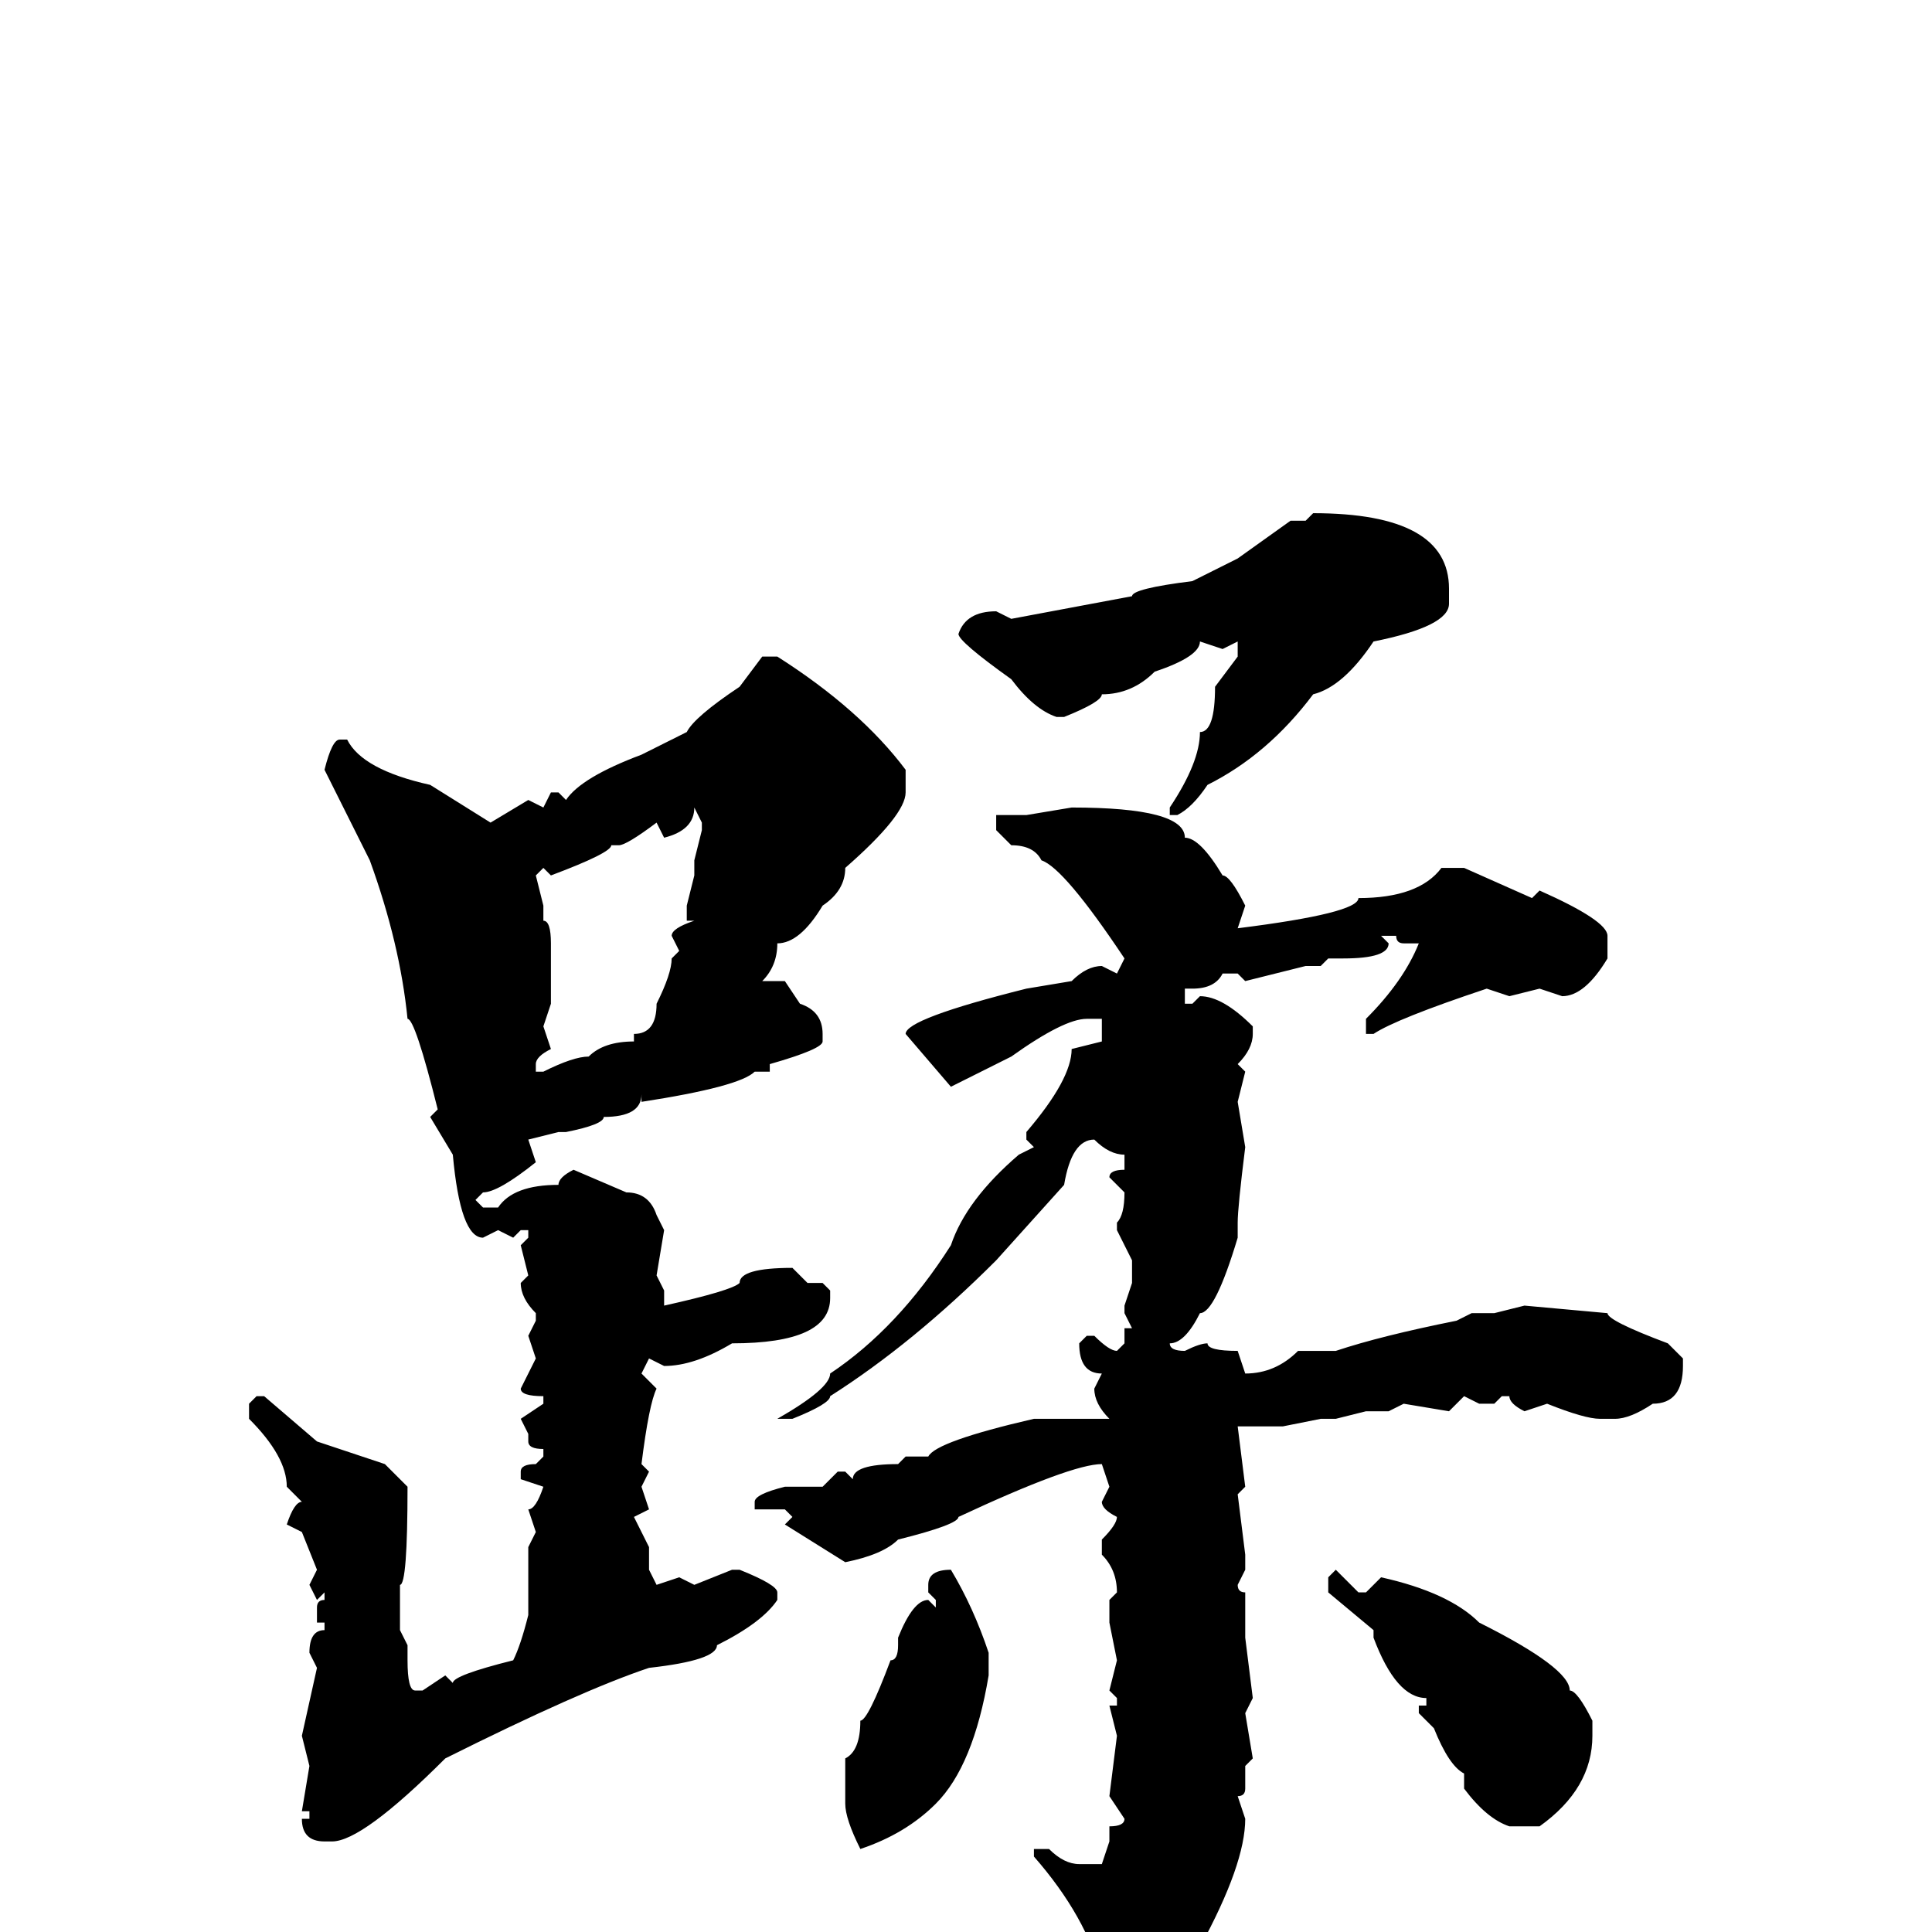 <svg xmlns="http://www.w3.org/2000/svg" viewBox="0 -256 256 256">
	<path fill="#000000" d="M174 -188Q192 -188 192 -178V-176Q192 -173 182 -171Q178 -165 174 -164Q168 -156 160 -152Q158 -149 156 -148H155V-149Q159 -155 159 -159Q161 -159 161 -165L164 -169V-170V-171L162 -170L159 -171Q159 -169 153 -167Q150 -164 146 -164Q146 -163 141 -161H140Q137 -162 134 -166Q127 -171 127 -172Q128 -175 132 -175L134 -174L150 -177Q150 -178 158 -179L164 -182L171 -187H173ZM101 -169H103Q114 -162 120 -154V-151Q120 -148 112 -141Q112 -138 109 -136Q106 -131 103 -131Q103 -128 101 -126H104L106 -123Q109 -122 109 -119V-118Q109 -117 102 -115V-114H100Q98 -112 85 -110V-111Q85 -108 80 -108Q80 -107 75 -106H74L70 -105L71 -102Q66 -98 64 -98L63 -97L64 -96H66Q68 -99 74 -99Q74 -100 76 -101L83 -98Q86 -98 87 -95L88 -93L87 -87L88 -85V-83Q97 -85 98 -86Q98 -88 105 -88L107 -86H109L110 -85V-84Q110 -78 97 -78Q92 -75 88 -75L86 -76L85 -74L87 -72Q86 -70 85 -62L86 -61L85 -59L86 -56L84 -55L86 -51V-48L87 -46L90 -47L92 -46L97 -48H98Q103 -46 103 -45V-44Q101 -41 95 -38Q95 -36 86 -35Q77 -32 59 -23Q48 -12 44 -12H43Q40 -12 40 -15H41V-16H40L41 -22L40 -26L42 -35L41 -37Q41 -40 43 -40V-41H42V-43Q42 -44 43 -44V-45L42 -44L41 -46L42 -48L40 -53L38 -54Q39 -57 40 -57L38 -59Q38 -63 33 -68V-70L34 -71H35L42 -65L51 -62L54 -59Q54 -46 53 -46V-42V-40L54 -38V-36Q54 -32 55 -32H56L59 -34L60 -33Q60 -34 68 -36Q69 -38 70 -42V-46V-48V-51L71 -53L70 -56Q71 -56 72 -59L69 -60V-61Q69 -62 71 -62L72 -63V-64Q70 -64 70 -65V-66L69 -68L72 -70V-71Q69 -71 69 -72L71 -76L70 -79L71 -81V-82Q69 -84 69 -86L70 -87L69 -91L70 -92V-93H69L68 -92L66 -93L64 -92Q61 -92 60 -103L57 -108L58 -109Q55 -121 54 -121Q53 -131 49 -142L43 -154Q44 -158 45 -158H46Q48 -154 57 -152L65 -147L70 -150L72 -149L73 -151H74L75 -150Q77 -153 85 -156L91 -159Q92 -161 98 -165ZM92 -149Q92 -146 88 -145L87 -147Q83 -144 82 -144H81Q81 -143 73 -140L72 -141L71 -140L72 -136V-134Q73 -134 73 -131V-125V-123L72 -120L73 -117Q71 -116 71 -115V-114H72Q76 -116 78 -116Q80 -118 84 -118V-119Q87 -119 87 -123Q89 -127 89 -129L90 -130L89 -132Q89 -133 92 -134H91V-136L92 -140V-141V-142L93 -146V-147ZM142 -149Q157 -149 157 -145Q159 -145 162 -140Q163 -140 165 -136L164 -133Q180 -135 180 -137Q188 -137 191 -141H194L203 -137L204 -138Q213 -134 213 -132V-129Q210 -124 207 -124L204 -125L200 -124L197 -125Q185 -121 182 -119H181V-121Q186 -126 188 -131H186Q185 -131 185 -132H183L184 -131Q184 -129 178 -129H176L175 -128H173L165 -126L164 -127H162Q161 -125 158 -125H157V-123H158L159 -124Q162 -124 166 -120V-119Q166 -117 164 -115L165 -114L164 -110L165 -104Q164 -96 164 -94V-92Q161 -82 159 -82Q157 -78 155 -78Q155 -77 157 -77Q159 -78 160 -78Q160 -77 164 -77L165 -74Q169 -74 172 -77H174H177Q183 -79 193 -81L195 -82H198L202 -83L213 -82Q213 -81 221 -78L223 -76V-75Q223 -70 219 -70Q216 -68 214 -68H212Q210 -68 205 -70L202 -69Q200 -70 200 -71H199L198 -70H196L194 -71L192 -69L186 -70L184 -69H181L177 -68H175L170 -67H164L165 -59L164 -58L165 -50V-48L164 -46Q164 -45 165 -45V-44V-39L166 -31L165 -29L166 -23L165 -22V-19Q165 -18 164 -18L165 -15Q165 -9 159 2Q151 12 146 12L145 11V9L146 6Q144 -2 137 -10V-11H139Q141 -9 143 -9H146L147 -12V-14Q149 -14 149 -15L147 -18L148 -26L147 -30H148V-31L147 -32L148 -36L147 -41V-44L148 -45Q148 -48 146 -50V-52Q148 -54 148 -55Q146 -56 146 -57L147 -59L146 -62Q142 -62 127 -55Q127 -54 119 -52Q117 -50 112 -49L104 -54L105 -55L104 -56H101H100V-57Q100 -58 104 -59H109L111 -61H112L113 -60Q113 -62 119 -62L120 -63H123Q124 -65 137 -68H143H144H147Q145 -70 145 -72L146 -74Q143 -74 143 -78L144 -79H145Q147 -77 148 -77L149 -78V-80H150L149 -82V-83L150 -86V-87V-89L148 -93V-94Q149 -95 149 -98L147 -100Q147 -101 149 -101V-103Q147 -103 145 -105Q142 -105 141 -99L132 -89Q121 -78 110 -71Q110 -70 105 -68H104H103Q110 -72 110 -74Q119 -80 126 -91Q128 -97 135 -103L137 -104L136 -105V-106Q142 -113 142 -117L146 -118V-120V-121H144Q141 -121 134 -116L126 -112L120 -119Q120 -121 136 -125L142 -126Q144 -128 146 -128L148 -127L149 -129Q141 -141 138 -142Q137 -144 134 -144L132 -146V-148H135H136ZM126 -48Q129 -43 131 -37V-34Q129 -22 124 -17Q120 -13 114 -11Q112 -15 112 -17V-23Q114 -24 114 -28Q115 -28 118 -36Q119 -36 119 -38V-39Q121 -44 123 -44L124 -43V-44L123 -45V-46Q123 -48 126 -48ZM177 -48L180 -45H181L183 -47Q192 -45 196 -41Q208 -35 208 -32Q209 -32 211 -28V-26Q211 -19 204 -14H200Q197 -15 194 -19V-20V-21Q192 -22 190 -27L188 -29V-30H189V-31Q185 -31 182 -39V-40L176 -45V-47Z"/>
</svg>